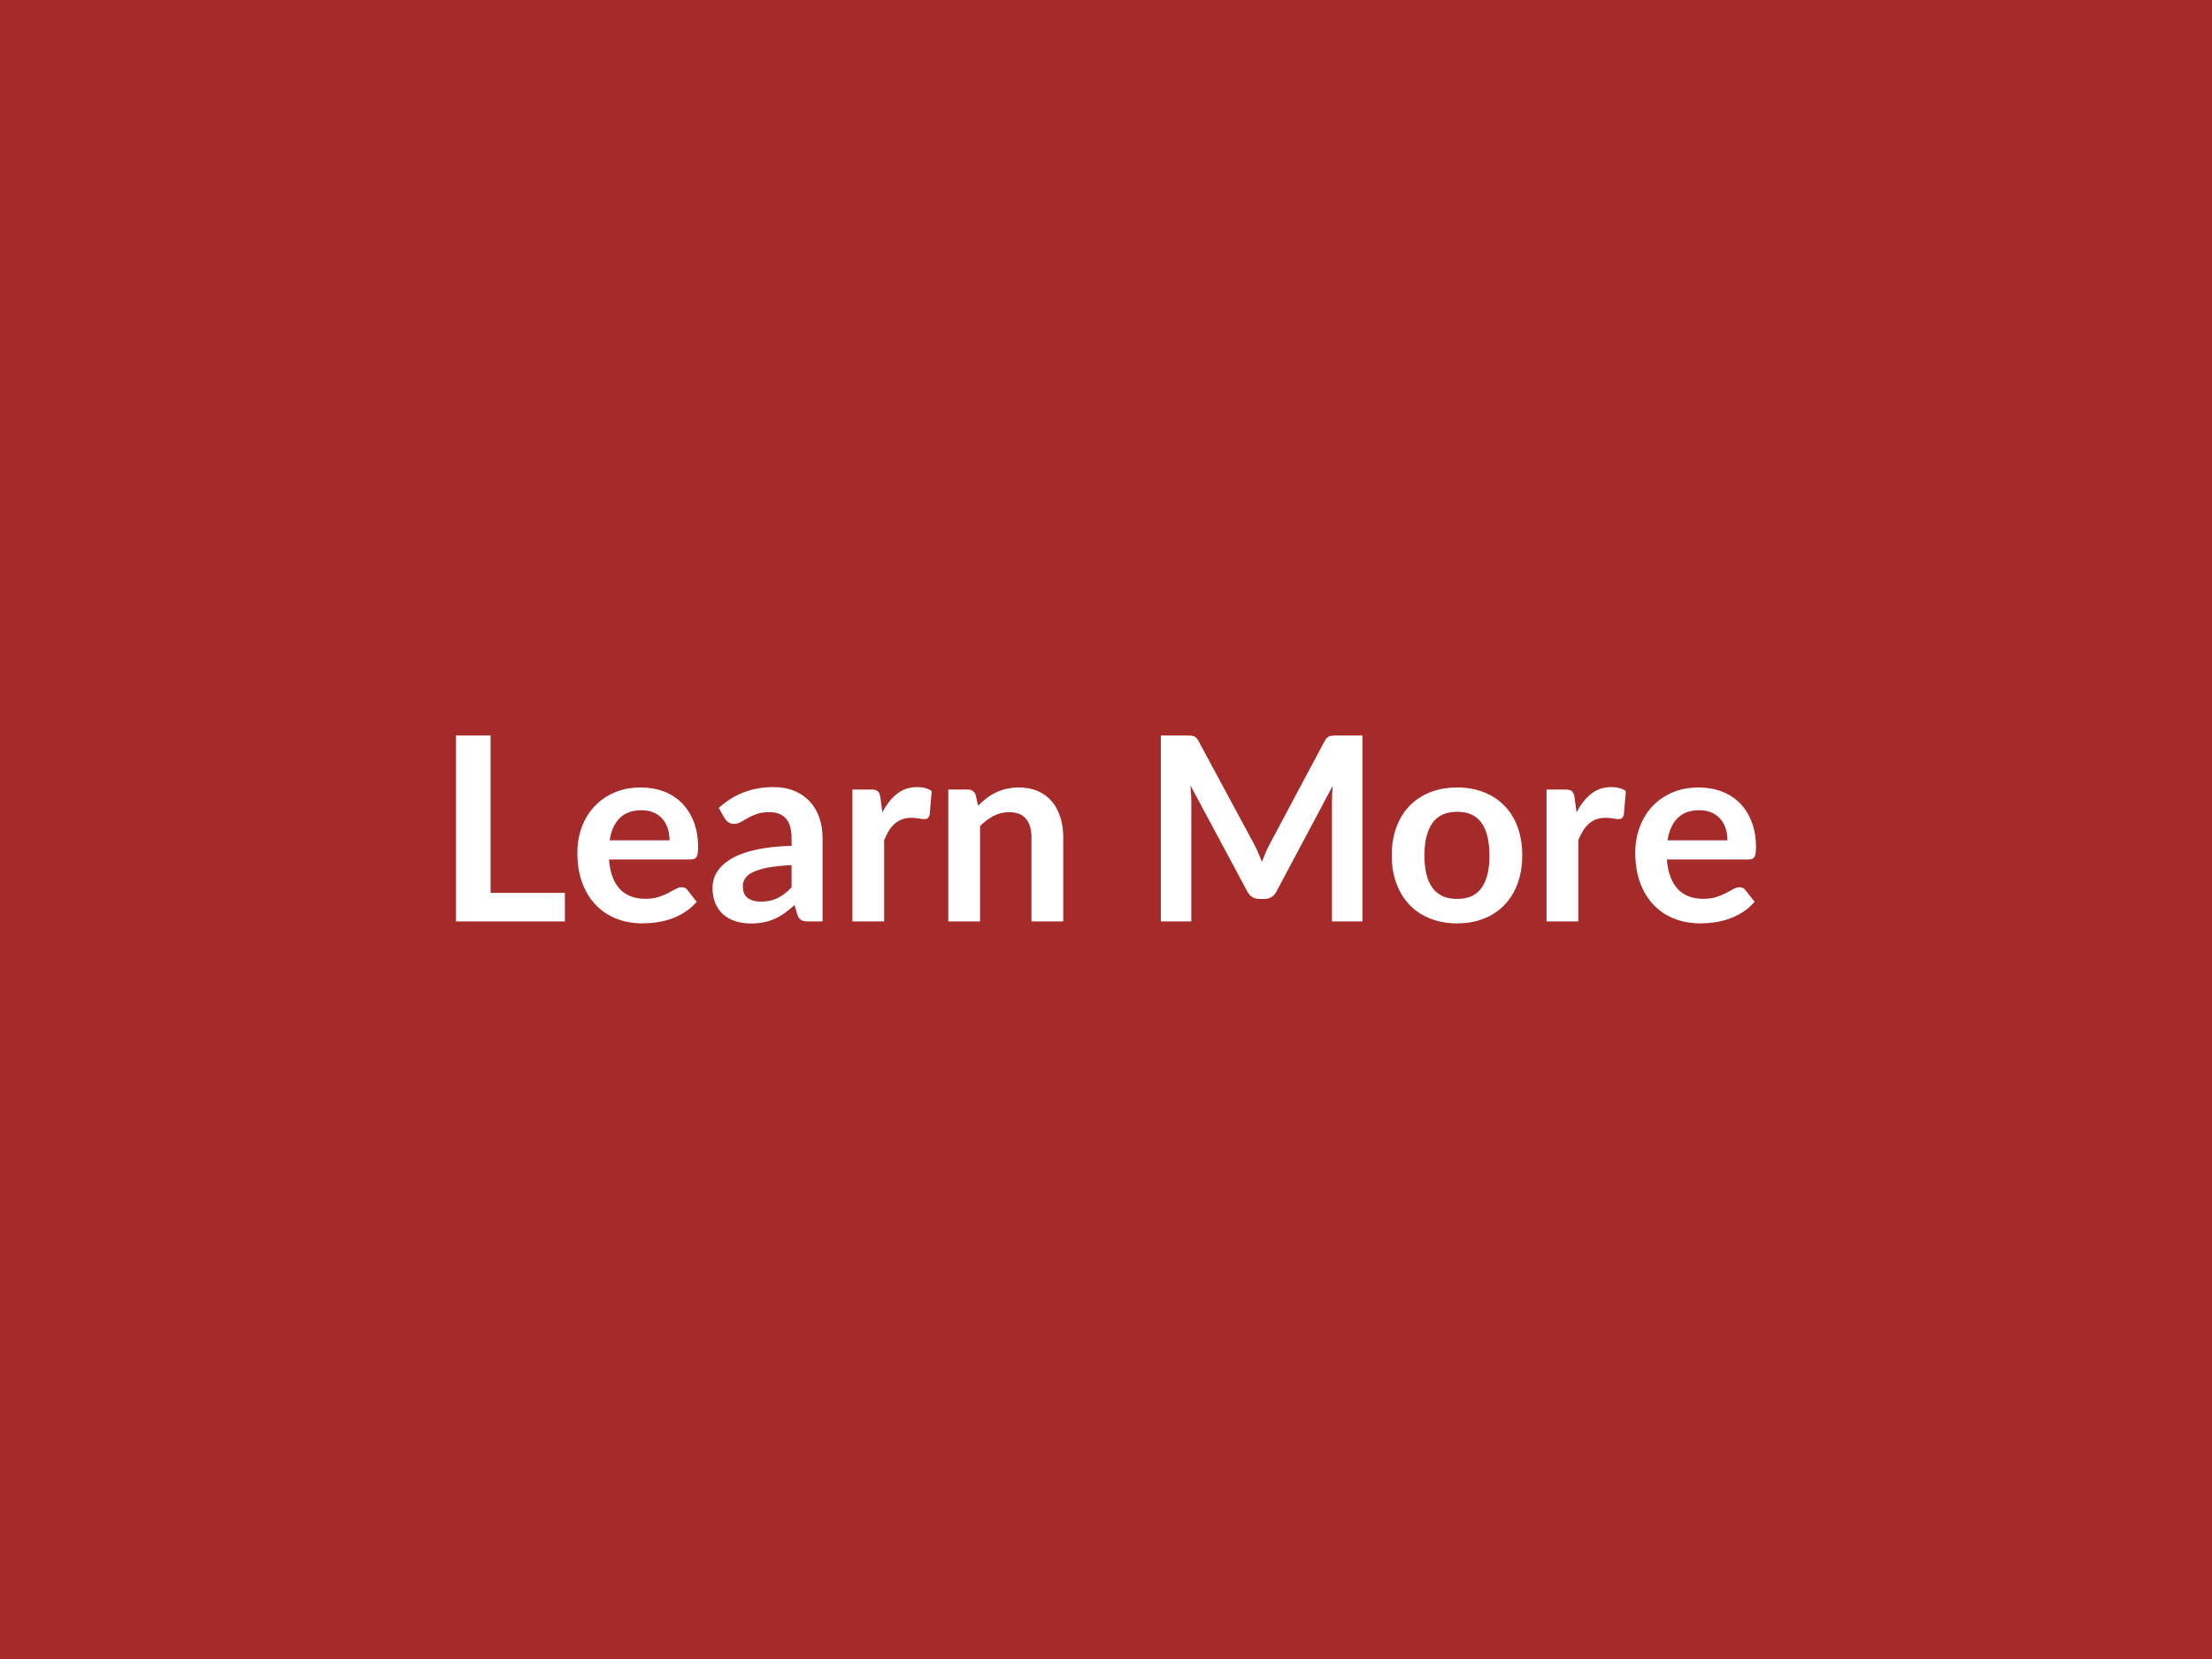 <svg xmlns="http://www.w3.org/2000/svg" width="800" height="600" viewBox="0 0 800 600"><rect width="100%" height="100%" fill="#A52A2A"/><path fill="#FFFFFF" d="M177.43 322.93h26.87v10.32h-39.38v-67.24h12.51v56.92Zm43.06-19.02h21.66q0-2.23-.62-4.21-.63-1.98-1.89-3.46-1.25-1.49-3.18-2.35-1.93-.86-4.49-.86-4.97 0-7.83 2.83-2.86 2.84-3.65 8.05Zm29.29 6.93h-29.53q.28 3.67 1.3 6.34 1.03 2.68 2.7 4.42 1.68 1.75 3.98 2.61 2.3.86 5.09.86t4.81-.65q2.02-.66 3.54-1.45 1.51-.79 2.65-1.44 1.14-.65 2.21-.65 1.44 0 2.13 1.07l3.31 4.19q-1.91 2.23-4.28 3.74-2.37 1.51-4.95 2.42-2.59.9-5.26 1.28-2.67.37-5.18.37-4.98 0-9.26-1.65-4.28-1.65-7.44-4.89-3.16-3.23-4.97-7.99-1.82-4.77-1.82-11.05 0-4.88 1.58-9.18 1.59-4.3 4.54-7.49 2.95-3.18 7.21-5.04 4.25-1.86 9.6-1.86 4.51 0 8.32 1.44 3.81 1.44 6.56 4.21 2.74 2.76 4.3 6.79 1.56 4.02 1.56 9.18 0 2.6-.56 3.51-.56.91-2.14.91Zm36.5 10.09v-8.05q-4.97.24-8.37.86-3.39.63-5.44 1.61-2.04.97-2.93 2.28-.88 1.3-.88 2.83 0 3.02 1.79 4.33 1.79 1.3 4.67 1.3 3.54 0 6.12-1.28t5.04-3.88Zm-24.27-25.07-2.05-3.67q8.23-7.53 19.81-7.53 4.19 0 7.49 1.37t5.58 3.81q2.28 2.44 3.46 5.84 1.19 3.39 1.19 7.44v30.13h-5.21q-1.63 0-2.51-.49-.88-.49-1.39-1.97l-1.03-3.45q-1.81 1.63-3.53 2.86-1.72 1.24-3.58 2.07-1.86.84-3.98 1.28-2.11.44-4.67.44-3.02 0-5.58-.81t-4.42-2.44q-1.86-1.63-2.88-4.05-1.02-2.41-1.02-5.62 0-1.82.6-3.61.6-1.79 1.98-3.41 1.37-1.63 3.55-3.07 2.19-1.44 5.37-2.51 3.19-1.07 7.42-1.75 4.23-.67 9.67-.81v-2.79q0-4.79-2.04-7.09-2.05-2.3-5.91-2.3-2.79 0-4.63.65-1.83.65-3.23 1.46-1.39.81-2.53 1.47-1.14.65-2.54.65-1.2 0-2.04-.63-.84-.63-1.35-1.47Zm56.4-7.44.7 5.4q2.23-4.28 5.3-6.72 3.07-2.44 7.26-2.44 3.3 0 5.3 1.44l-.75 8.6q-.23.84-.67 1.19-.44.35-1.19.35-.69 0-2.07-.24-1.37-.23-2.67-.23-1.91 0-3.39.56-1.49.56-2.68 1.6-1.18 1.05-2.09 2.54-.91 1.49-1.7 3.39v29.39h-11.48v-47.71h6.74q1.77 0 2.46.63.7.63.93 2.25Zm34.51-.79.79 3.77q1.44-1.44 3.04-2.67 1.61-1.24 3.4-2.1 1.79-.86 3.83-1.34 2.05-.49 4.47-.49 3.9 0 6.93 1.32 3.02 1.33 5.04 3.72 2.02 2.4 3.07 5.72 1.05 3.33 1.05 7.33v30.36h-11.49v-30.36q0-4.38-2-6.77-2-2.39-6.09-2.39-2.98 0-5.58 1.34-2.6 1.35-4.93 3.68v34.5h-11.48v-47.71h7.02q2.23 0 2.93 2.09Zm130.38-21.62h9.44v67.24h-11.02v-43.43q0-2.6.28-5.63l-20.32 38.18q-1.44 2.74-4.42 2.74h-1.76q-2.98 0-4.42-2.74l-20.55-38.32q.14 1.54.23 3.03.09 1.48.09 2.74v43.43h-11.02v-67.24h9.44q.84 0 1.44.05.61.04 1.09.23.49.19.89.6.39.42.77 1.12l20.13 37.34q.79 1.49 1.46 3.07.68 1.58 1.33 3.25.65-1.72 1.35-3.32.7-1.6 1.49-3.09l19.85-37.25q.37-.7.79-1.12.42-.41.91-.6.49-.19 1.09-.23.61-.05 1.44-.05Zm43.71 18.79q5.3 0 9.65 1.72 4.35 1.72 7.44 4.88 3.09 3.16 4.77 7.72 1.67 4.56 1.67 10.18 0 5.68-1.67 10.23-1.68 4.56-4.77 7.77t-7.44 4.93q-4.35 1.72-9.65 1.72-5.34 0-9.72-1.72-4.37-1.72-7.46-4.93t-4.79-7.77q-1.7-4.55-1.7-10.23 0-5.62 1.7-10.18t4.79-7.72q3.09-3.16 7.46-4.88 4.38-1.72 9.72-1.72Zm0 40.31q5.96 0 8.82-4 2.85-4 2.85-11.71 0-7.72-2.85-11.77-2.86-4.04-8.82-4.04-6.04 0-8.95 4.06-2.9 4.07-2.9 11.75 0 7.67 2.9 11.69 2.91 4.02 8.95 4.02Zm42.46-36.69.7 5.4q2.23-4.28 5.3-6.72 3.07-2.44 7.25-2.44 3.3 0 5.3 1.44l-.74 8.6q-.24.84-.68 1.19-.44.35-1.18.35-.7 0-2.07-.24-1.37-.23-2.68-.23-1.9 0-3.39.56-1.49.56-2.67 1.6-1.19 1.05-2.1 2.54-.9 1.49-1.69 3.39v29.39h-11.49v-47.71h6.74q1.77 0 2.47.63.7.63.93 2.25Zm33.62 15.49h21.67q0-2.23-.63-4.21t-1.88-3.46q-1.26-1.49-3.19-2.35-1.93-.86-4.49-.86-4.97 0-7.83 2.83-2.86 2.84-3.65 8.05Zm29.29 6.93h-29.53q.28 3.67 1.31 6.34 1.02 2.68 2.69 4.42 1.68 1.75 3.98 2.61 2.3.86 5.09.86t4.81-.65q2.03-.66 3.54-1.45 1.51-.79 2.65-1.44 1.14-.65 2.21-.65 1.44 0 2.14 1.07l3.3 4.19q-1.91 2.23-4.28 3.74-2.37 1.51-4.95 2.42-2.58.9-5.26 1.28-2.67.37-5.18.37-4.98 0-9.26-1.65-4.27-1.65-7.44-4.89-3.16-3.23-4.97-7.99-1.81-4.77-1.81-11.05 0-4.88 1.58-9.18t4.53-7.49q2.95-3.18 7.21-5.04 4.25-1.86 9.6-1.86 4.51 0 8.32 1.44 3.82 1.44 6.56 4.21 2.74 2.76 4.3 6.79 1.56 4.02 1.56 9.18 0 2.6-.56 3.51-.56.91-2.14.91Z"/></svg>
